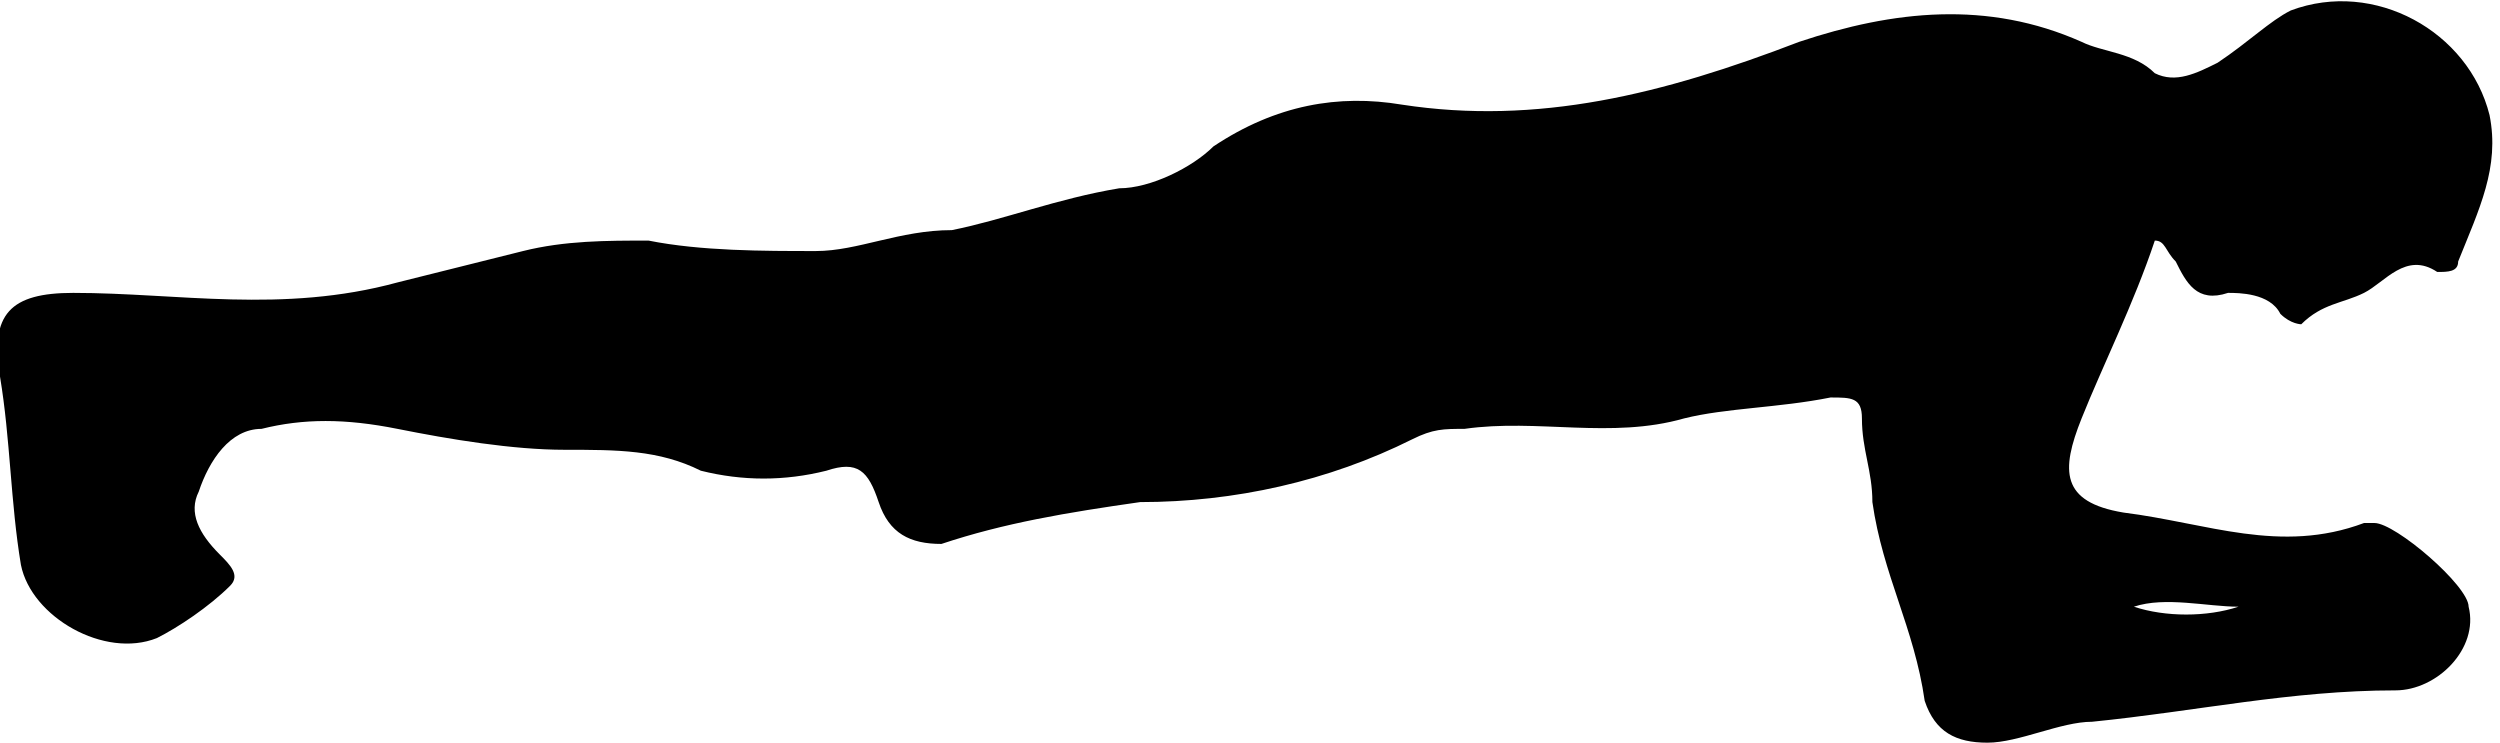 <?xml version="1.0" encoding="utf-8"?>
<!-- Generator: Adobe Illustrator 24.2.1, SVG Export Plug-In . SVG Version: 6.00 Build 0)  -->
<svg version="1.1" id="Layer_1" xmlns="http://www.w3.org/2000/svg" x="0px" y="0px" viewBox="0 0 23.9 7.1" style="enable-background:new 0 0 23.9 7.1;" xml:space="preserve">
<path class="st0" d="M20.6,2.3c-0.2,0.6-0.5,1.2-0.7,1.7s-0.2,0.8,0.4,0.9C21.1,5,21.8,5.3,22.6,5c0,0,0,0,0.1,0
	c0.2,0,0.9,0.6,0.9,0.8c0.1,0.4-0.3,0.8-0.7,0.8c-1,0-1.9,0.2-2.9,0.3c-0.3,0-0.7,0.2-1,0.2S18.5,7,18.4,6.7C18.3,6,18,5.5,17.9,4.8
	c0-0.3-0.1-0.5-0.1-0.8c0-0.2-0.1-0.2-0.3-0.2c-0.5,0.1-1,0.1-1.4,0.2c-0.7,0.2-1.4,0-2.1,0.1c-0.2,0-0.3,0-0.5,0.1
	c-0.8,0.4-1.7,0.6-2.6,0.6C10.2,4.9,9.6,5,9,5.2c-0.3,0-0.5-0.1-0.6-0.4S8.2,4.4,7.9,4.5c-0.4,0.1-0.8,0.1-1.2,0
	C6.3,4.3,5.9,4.3,5.4,4.3S4.3,4.2,3.8,4.1S2.9,4,2.5,4.1C2.2,4.1,2,4.4,1.9,4.7c-0.1,0.2,0,0.4,0.2,0.6c0.1,0.1,0.2,0.2,0.1,0.3
	C2,5.8,1.7,6,1.5,6.1C1,6.3,0.3,5.9,0.2,5.4C0.1,4.8,0.1,4.2,0,3.6s0.1-0.8,0.7-0.8c1,0,2,0.2,3.1-0.1C4.2,2.6,4.6,2.5,5,2.4
	c0.4-0.1,0.8-0.1,1.2-0.1c0.5,0.1,1.1,0.1,1.6,0.1c0.4,0,0.8-0.2,1.3-0.2c0.5-0.1,1-0.3,1.6-0.4c0.3,0,0.7-0.2,0.9-0.4
	C12.2,1,12.8,0.9,13.4,1c1.3,0.2,2.5-0.1,3.8-0.6c0.9-0.3,1.8-0.4,2.7,0c0.2,0.1,0.5,0.1,0.7,0.3c0.2,0.1,0.4,0,0.6-0.1
	c0.3-0.2,0.5-0.4,0.7-0.5c0.8-0.3,1.7,0.2,1.9,1c0.1,0.5-0.1,0.9-0.3,1.4c0,0.1-0.1,0.1-0.2,0.1c-0.3-0.2-0.5,0.1-0.7,0.2
	S22.2,2.9,22,3.1c0,0-0.1,0-0.2-0.1c-0.1-0.2-0.4-0.2-0.5-0.2c-0.3,0.1-0.4-0.1-0.5-0.3C20.7,2.4,20.7,2.3,20.6,2.3z M21.4,5.8
	c-0.3,0-0.7-0.1-1,0C20.7,5.9,21.1,5.9,21.4,5.8z"/>
</svg>
